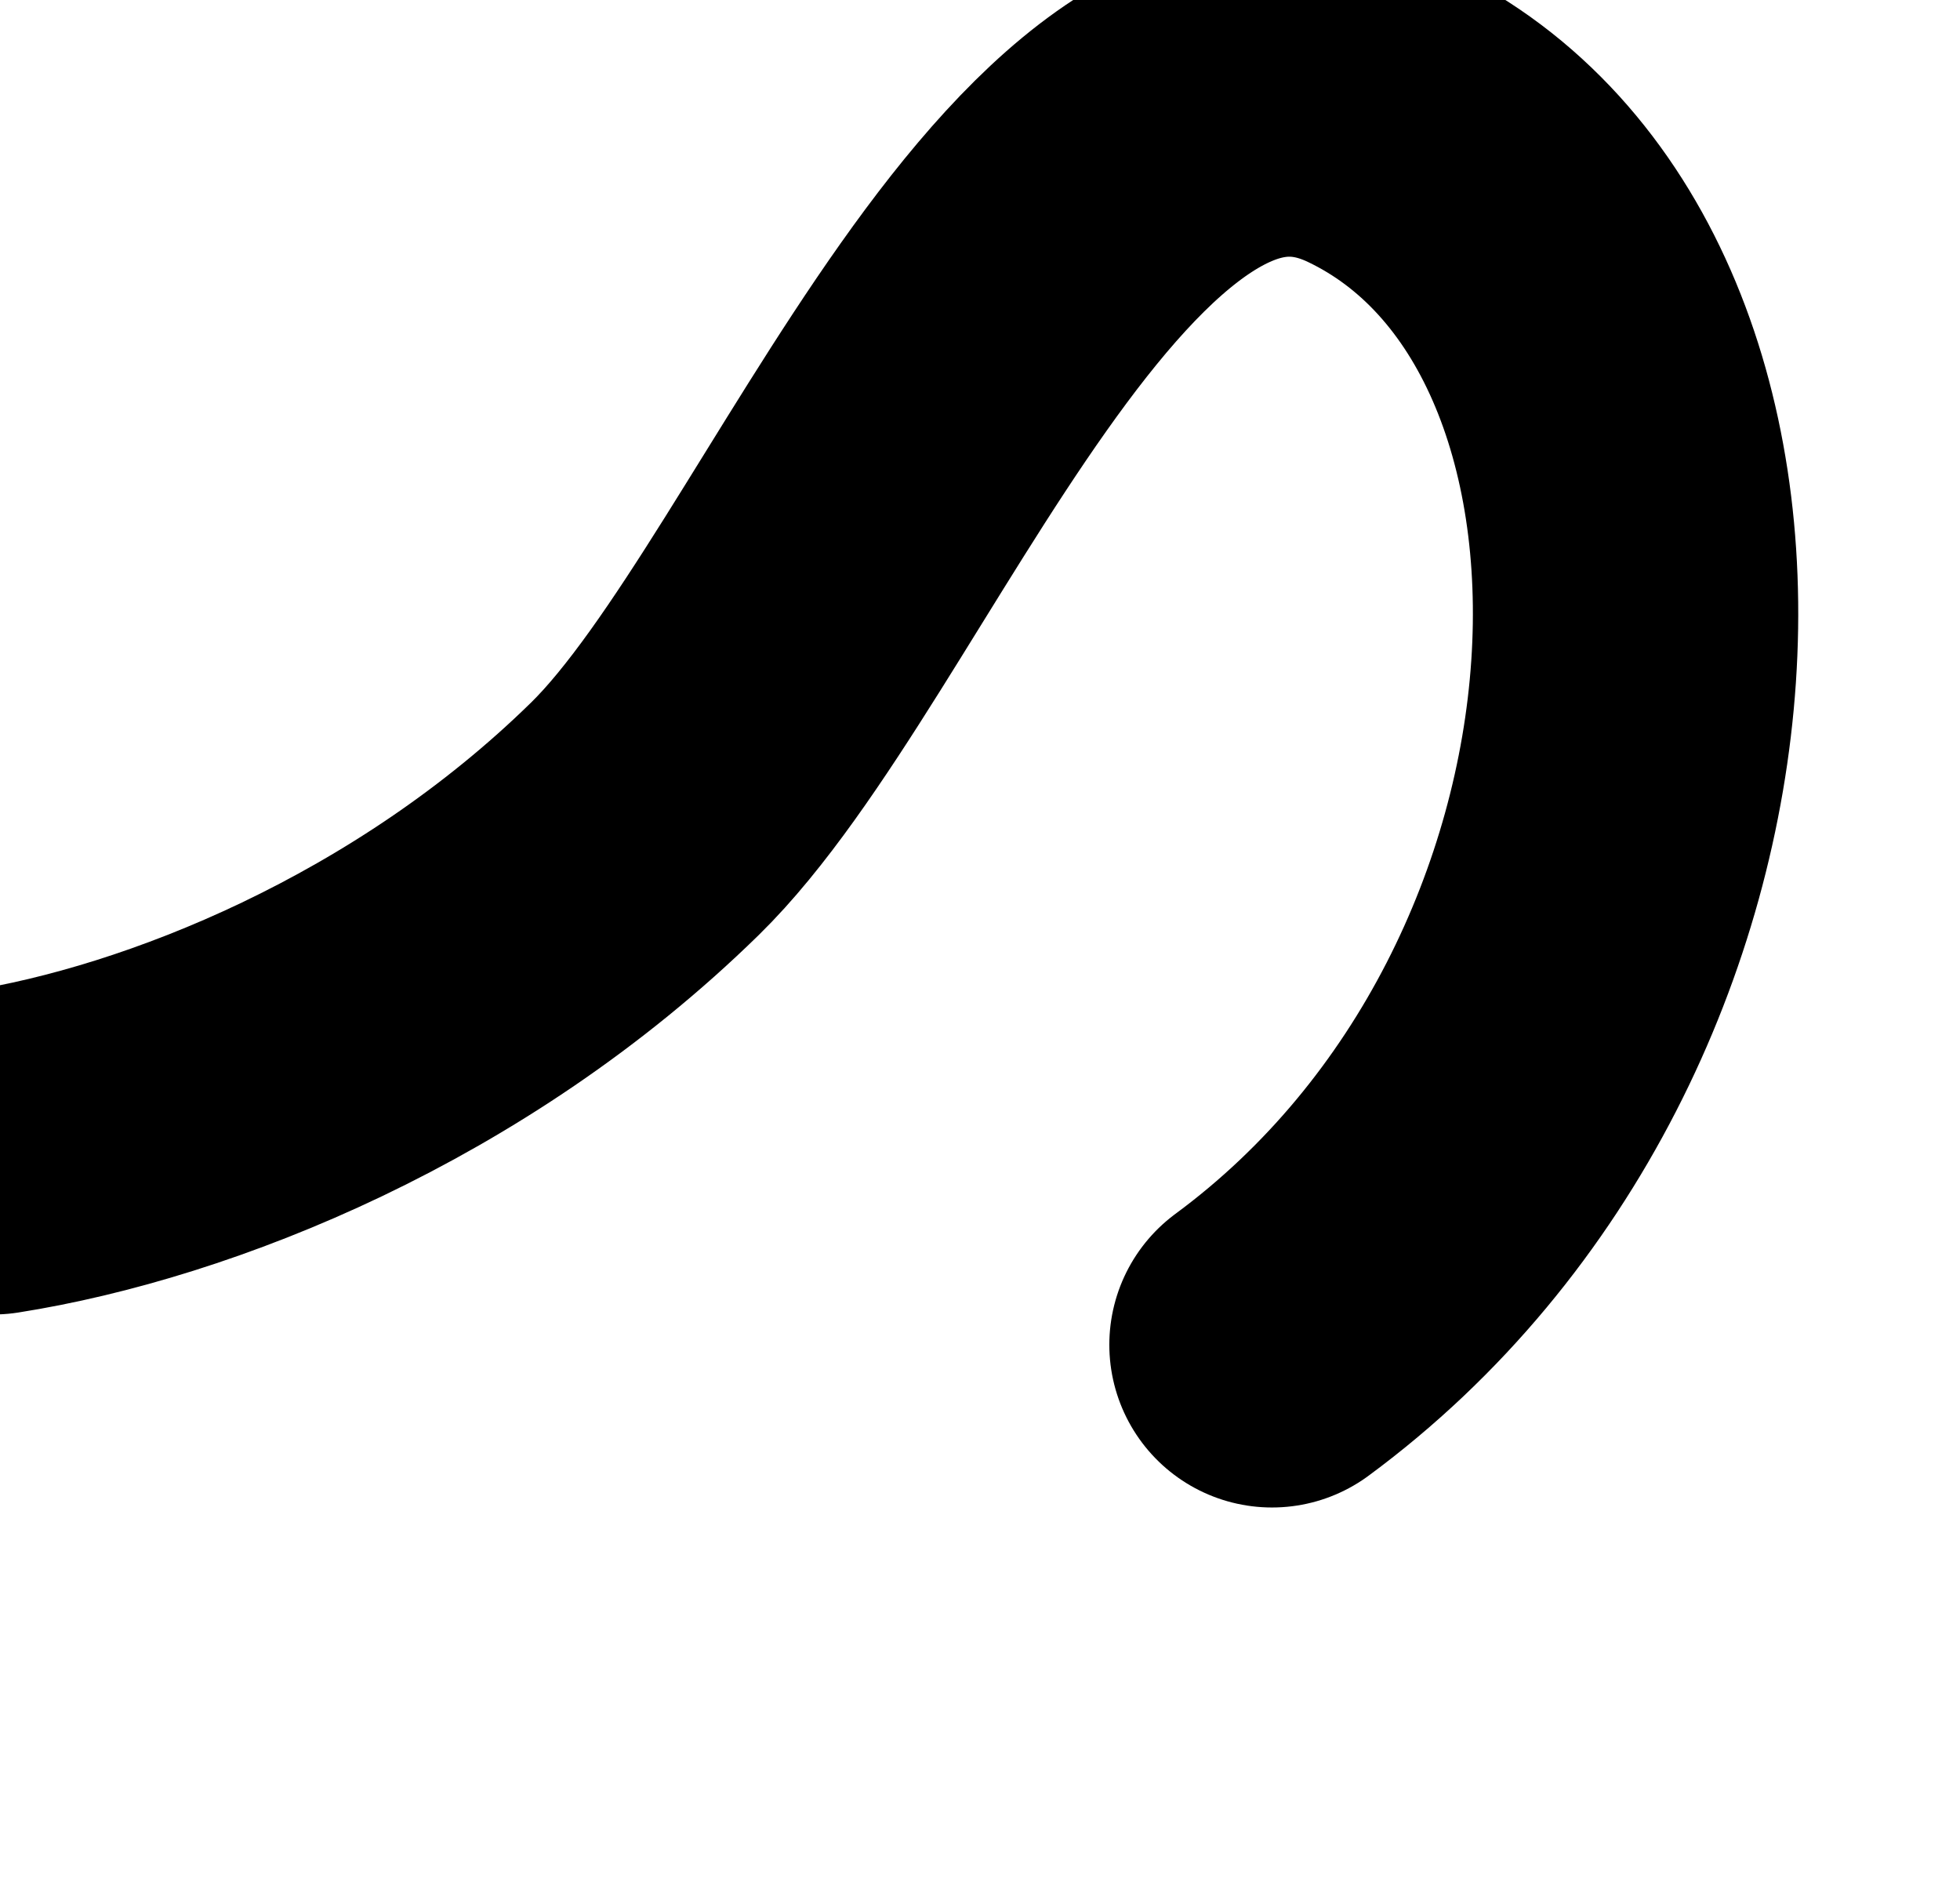<svg width="91" height="88" viewBox="0.319 0.426 90.362 87.148" fill="none" xmlns="http://www.w3.org/2000/svg">
<path d="M-3.19547e-06 53.401C8.568 52.053 20.643 47.267 30.05 38.053C39.457 28.839 49.772 -1.119 63.86 5.62C80.966 13.803 79.779 46.947 58.962 62.298" stroke="black" stroke-width="15" stroke-linecap="round" stroke-linejoin="round"/>
</svg>
